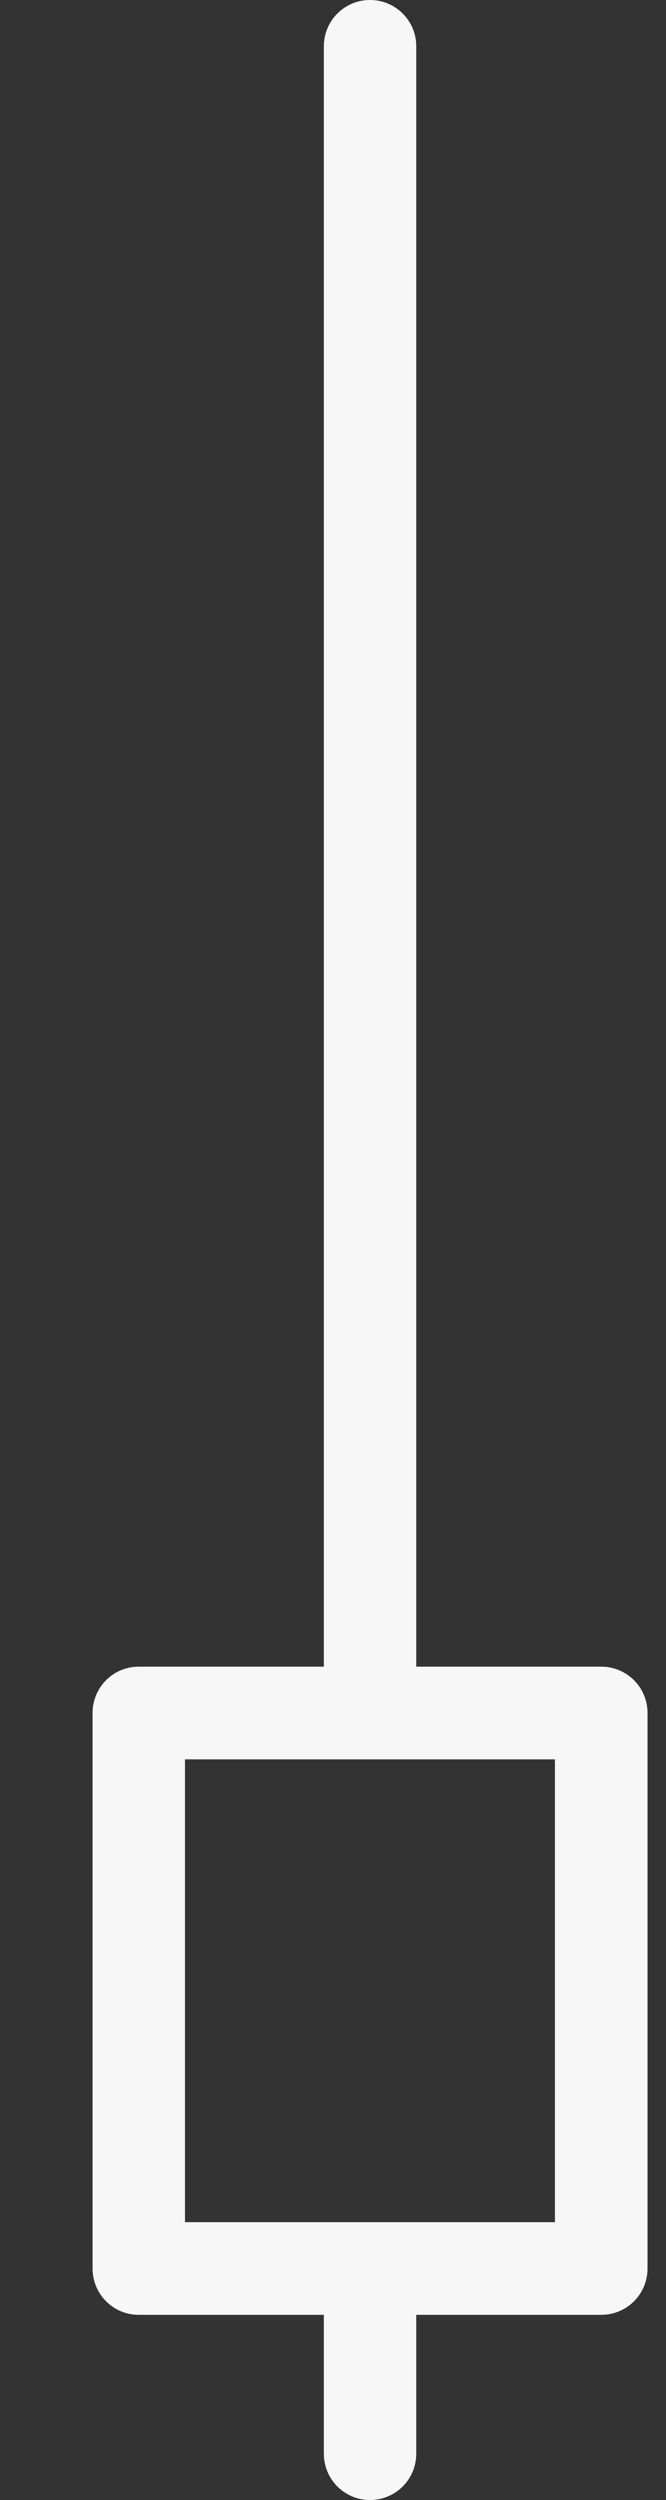 <svg width="4" height="15" viewBox="0 0 4 15" fill="none" xmlns="http://www.w3.org/2000/svg">
<rect x="0" y="0" width="4" height="15" fill="#333333" stroke="none"/>
<path d="M3.611 10H2.5V0.278C2.5 0.124 2.376 0 2.222 0C2.069 0 1.945 0.124 1.945 0.278V10H0.833C0.68 10 0.556 10.124 0.556 10.278V13.611C0.556 13.765 0.68 13.889 0.833 13.889H1.945V14.722C1.945 14.876 2.069 15 2.222 15C2.376 15 2.5 14.876 2.5 14.722V13.889H3.611C3.765 13.889 3.889 13.765 3.889 13.611V10.278C3.889 10.124 3.765 10 3.611 10ZM3.333 13.333H1.111V10.556H3.333V13.333Z" fill="#F7F7F7"/>
</svg>

